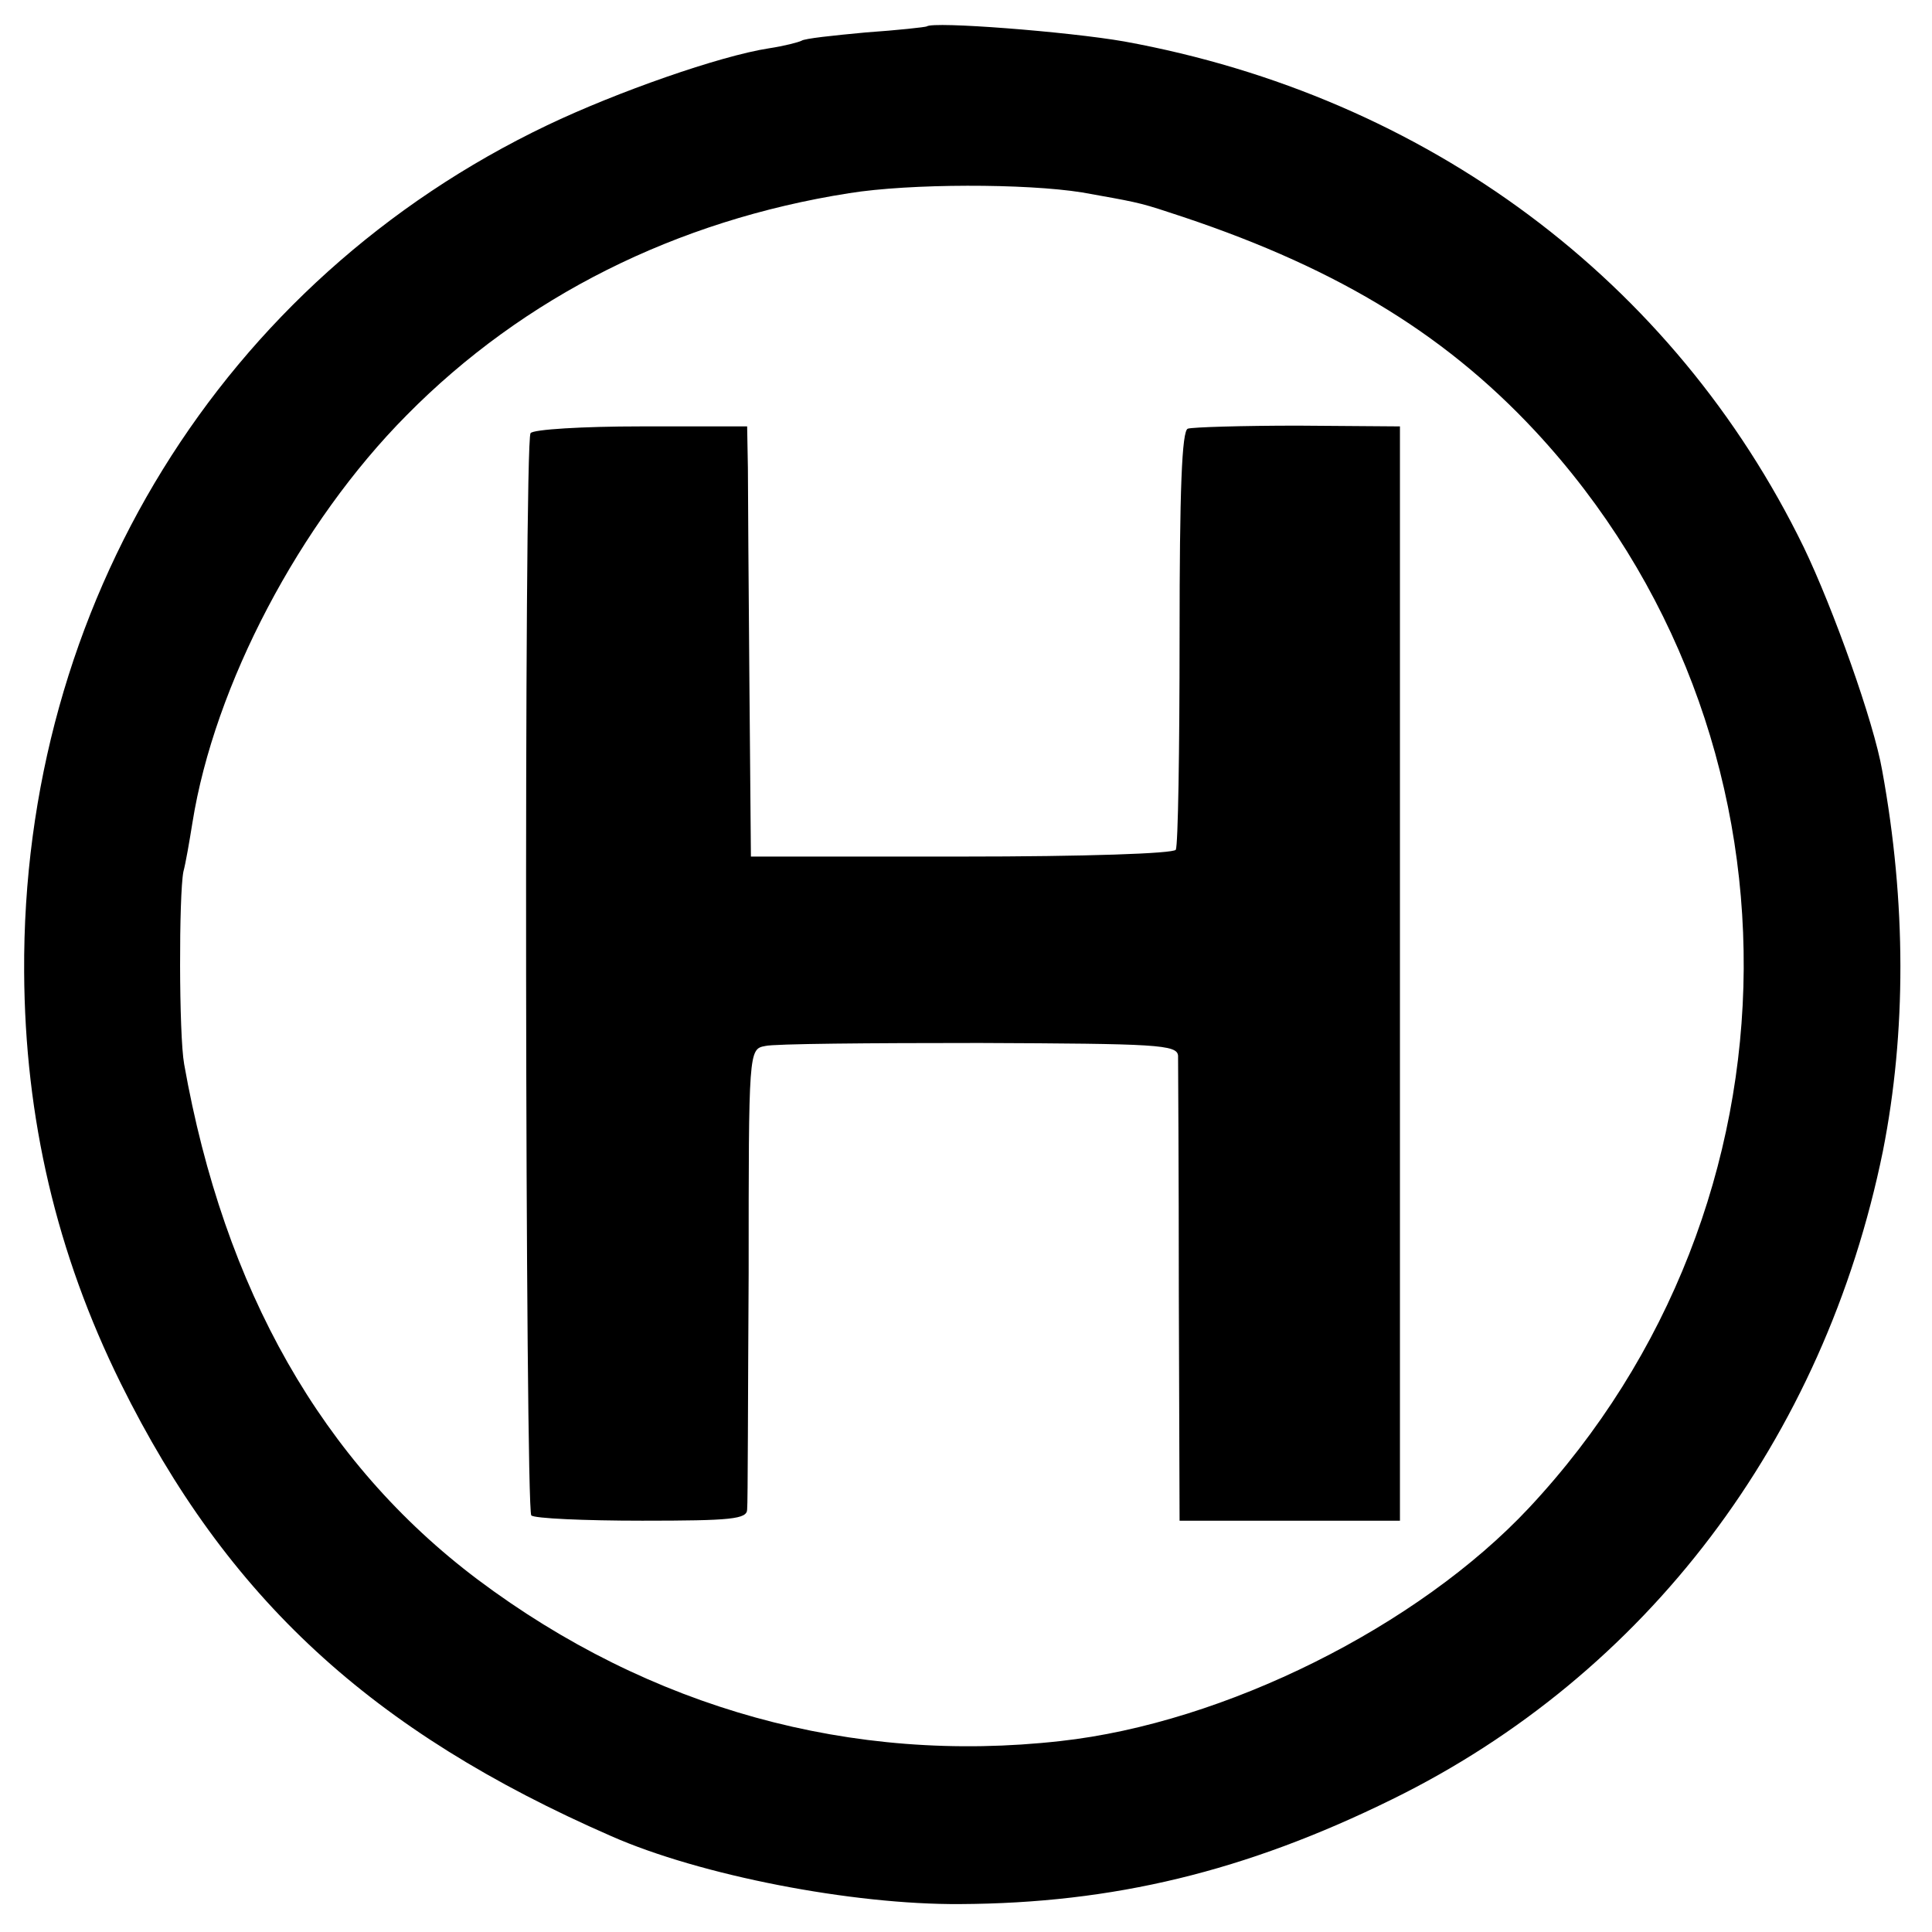 <?xml version="1.0" standalone="no"?>
<!DOCTYPE svg PUBLIC "-//W3C//DTD SVG 20010904//EN"
 "http://www.w3.org/TR/2001/REC-SVG-20010904/DTD/svg10.dtd">
<svg version="1.0" xmlns="http://www.w3.org/2000/svg"
 width="256pt" height="256pt" viewBox="0 0 256 256"
 preserveAspectRatio="xMidYMid meet">
<g transform="translate(0,256) scale(0.1,-0.1)"
fill="#000000" stroke="none">
<path d="M1228 2525 c-2 -1 -38 -5 -81 -8 -43 -4 -81 -8 -85 -11 -4 -2 -23 -7
-43 -10 -65 -10 -202 -58 -294 -102 -431 -206 -696 -636 -693 -1122 1 -194 43
-373 128 -545 141 -285 332 -461 650 -600 118 -52 319 -91 462 -90 203 1 378
43 573 139 336 165 572 476 650 859 31 157 31 329 -1 504 -11 64 -65 215 -104
296 -172 353 -499 597 -900 670 -74 13 -254 27 -262 20z m206 -220 c67 -12 75
-13 114 -26 214 -69 362 -157 486 -290 372 -400 368 -1025 -8 -1427 -147 -157
-403 -285 -621 -309 -276 -31 -544 43 -772 214 -206 155 -336 384 -389 683 -7
39 -7 224 -1 255 3 11 8 40 12 65 29 182 142 397 284 540 155 157 357 258 586
294 81 13 234 13 309 1z"/>
<path d="M703 1986 c-9 -13 -7 -1425 1 -1434 4 -4 70 -7 147 -7 118 0 139 2
139 15 1 8 1 149 2 313 0 295 0 297 22 301 11 3 139 4 284 4 234 -1 262 -2
263 -17 0 -9 1 -151 1 -316 l1 -300 146 0 146 0 0 725 0 725 -135 1 c-74 0
-140 -2 -146 -4 -8 -2 -11 -82 -11 -276 0 -150 -2 -276 -5 -282 -4 -5 -118 -9
-285 -9 l-278 0 -2 230 c-1 127 -2 255 -2 285 l-1 55 -141 0 c-77 0 -143 -4
-146 -9z"/>
</g>
</svg>
